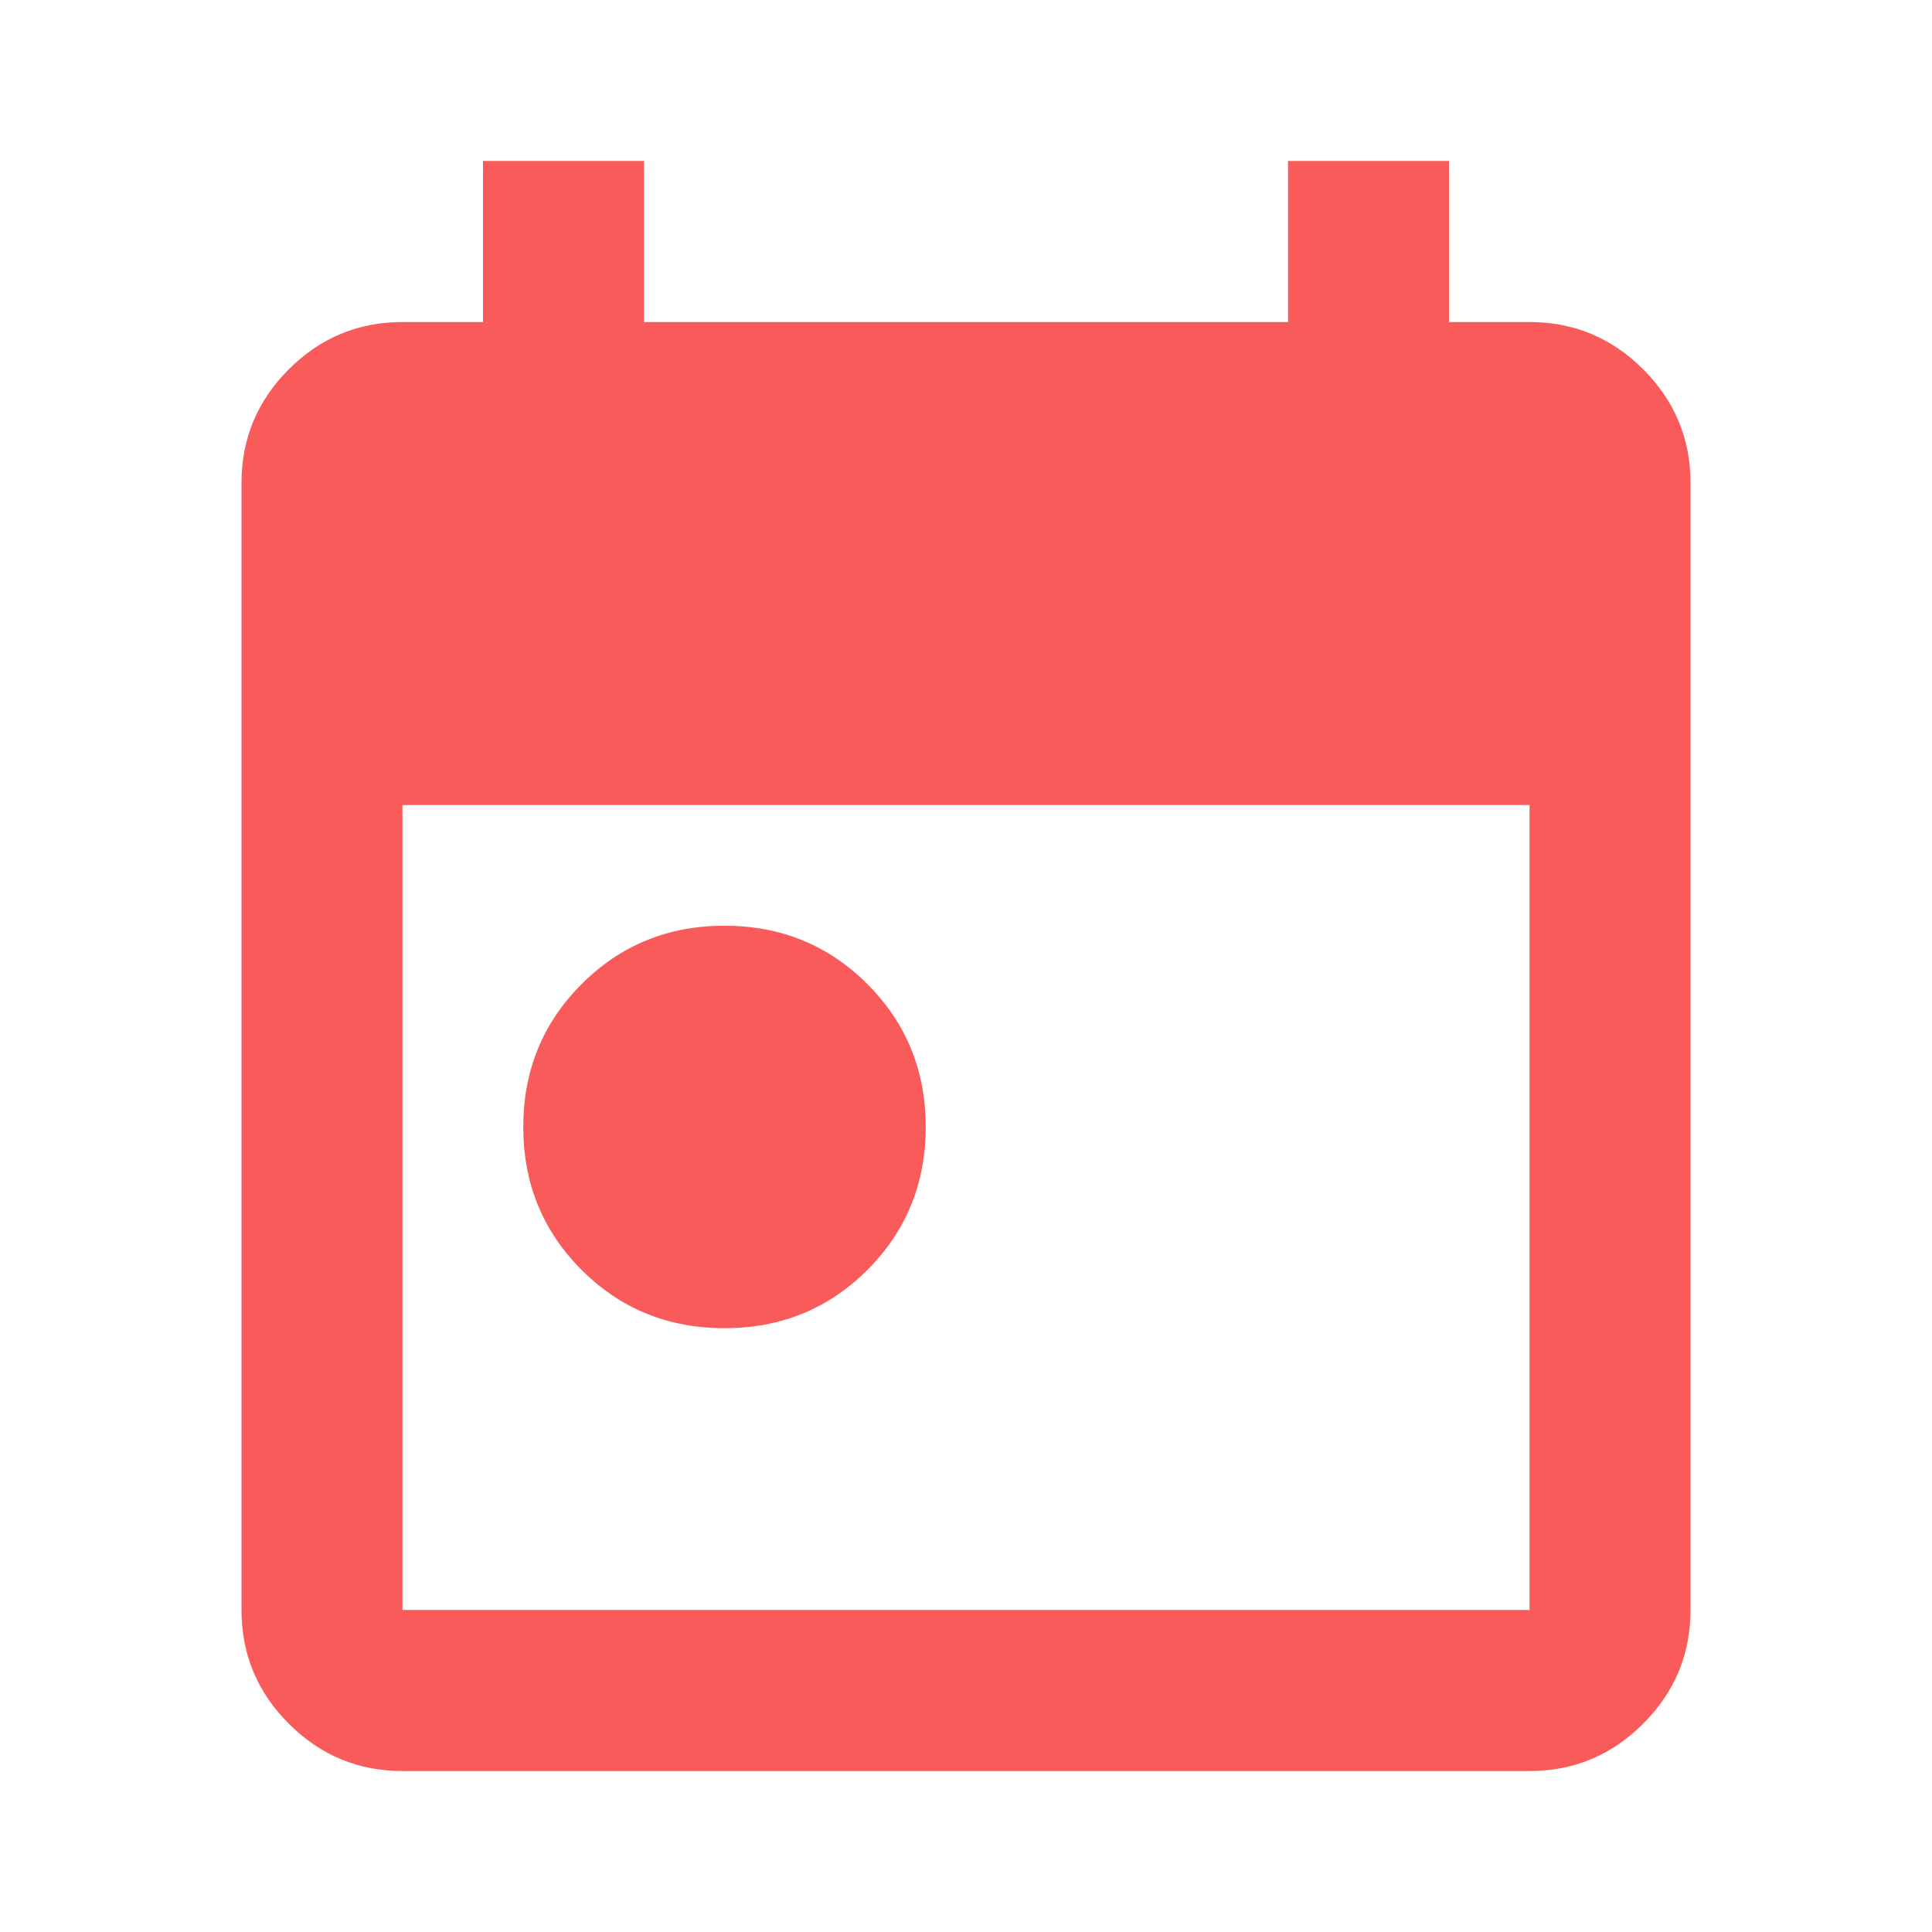 <svg width="19" height="19" viewBox="0 0 19 19" fill="none" xmlns="http://www.w3.org/2000/svg">
<path d="M7.125 13.062C6.571 13.062 6.102 12.871 5.72 12.489C5.337 12.106 5.146 11.637 5.146 11.083C5.146 10.529 5.337 10.061 5.72 9.678C6.102 9.295 6.571 9.104 7.125 9.104C7.679 9.104 8.148 9.295 8.53 9.678C8.913 10.061 9.104 10.529 9.104 11.083C9.104 11.637 8.913 12.106 8.53 12.489C8.148 12.871 7.679 13.062 7.125 13.062ZM3.958 17.417C3.523 17.417 3.15 17.262 2.84 16.951C2.53 16.641 2.375 16.269 2.375 15.833V4.75C2.375 4.314 2.53 3.942 2.84 3.632C3.15 3.322 3.523 3.167 3.958 3.167H4.75V1.583H6.333V3.167H12.667V1.583H14.25V3.167H15.042C15.477 3.167 15.85 3.322 16.16 3.632C16.47 3.942 16.625 4.314 16.625 4.75V15.833C16.625 16.269 16.47 16.641 16.16 16.951C15.85 17.262 15.477 17.417 15.042 17.417H3.958ZM3.958 15.833H15.042V7.917H3.958V15.833Z" fill="#F95B5B"/>
</svg>
